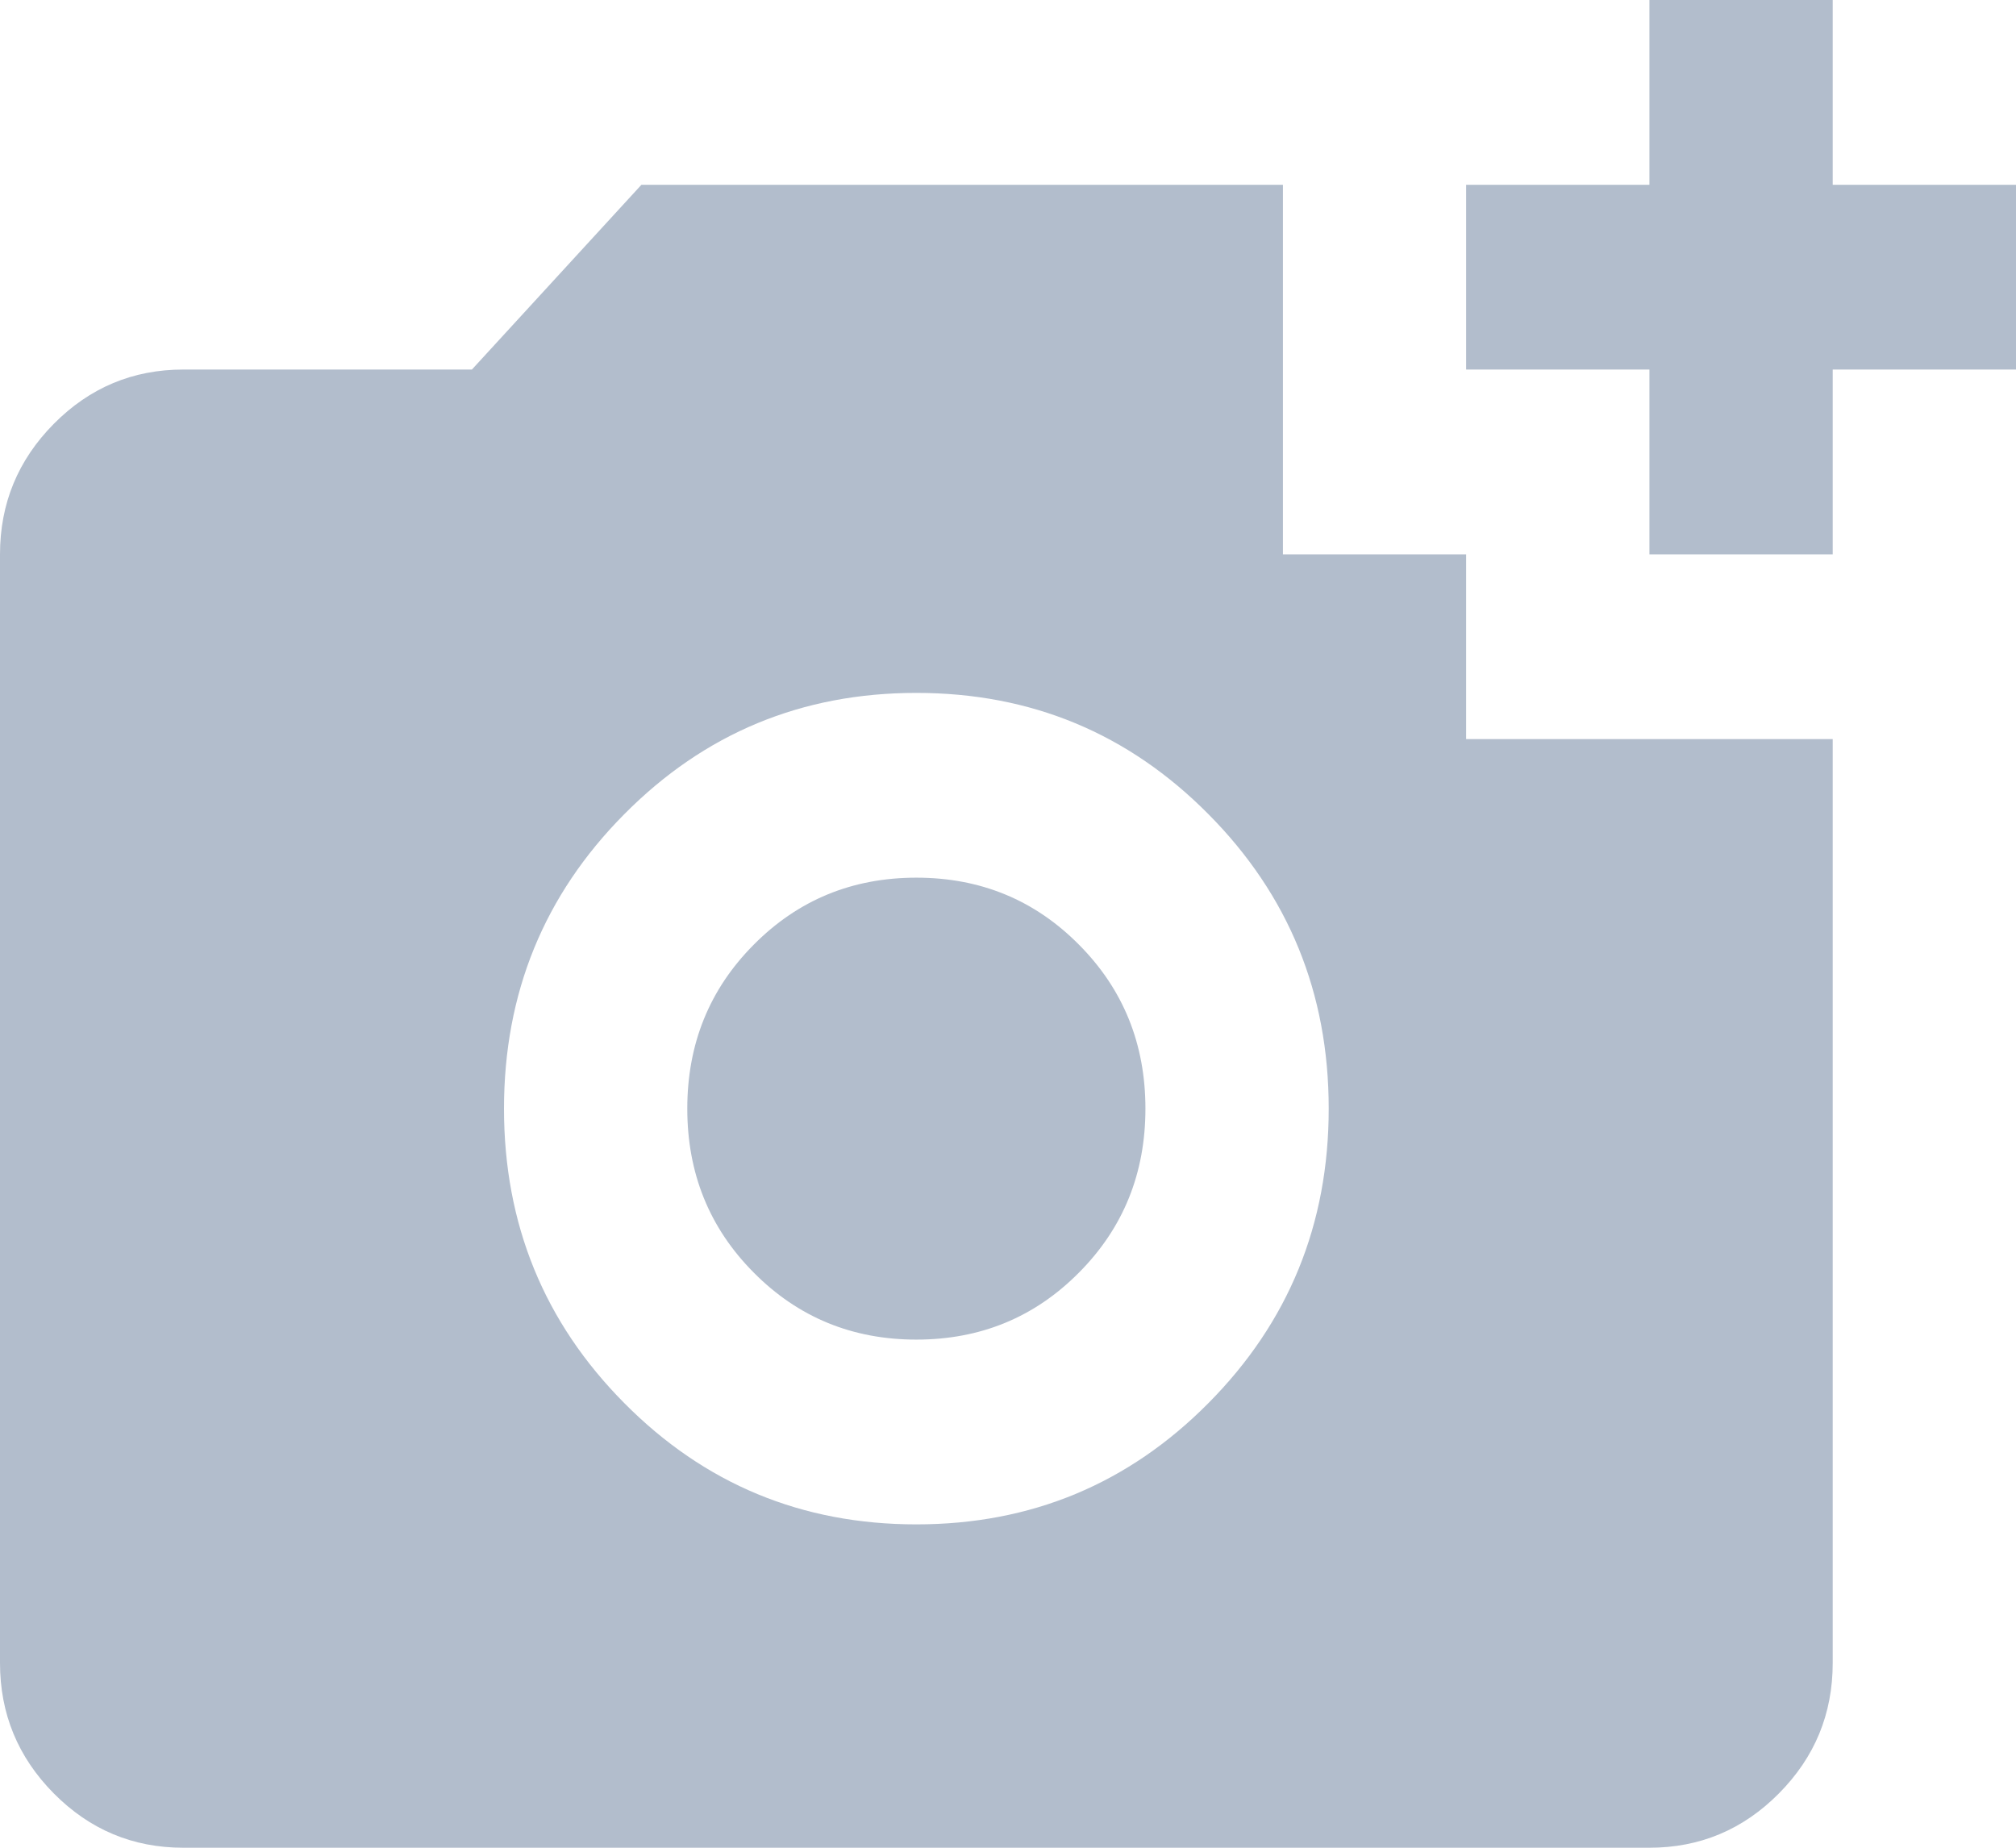 <svg width="24" height="22" viewBox="0 0 24 22" fill="none" xmlns="http://www.w3.org/2000/svg">
<path d="M19.636 6.6V4.4H17.454V2.2H19.636V0H21.818V2.2H24V4.4H21.818V6.6H19.636ZM10.909 18.15C12.273 18.15 13.432 17.669 14.386 16.706C15.341 15.744 15.818 14.575 15.818 13.2C15.818 11.825 15.341 10.656 14.386 9.694C13.432 8.731 12.273 8.25 10.909 8.25C9.545 8.25 8.386 8.731 7.432 9.694C6.477 10.656 6 11.825 6 13.2C6 14.575 6.477 15.744 7.432 16.706C8.386 17.669 9.545 18.15 10.909 18.15ZM10.909 15.95C10.146 15.95 9.5 15.684 8.973 15.152C8.445 14.621 8.182 13.97 8.182 13.2C8.182 12.43 8.445 11.779 8.973 11.248C9.5 10.716 10.146 10.45 10.909 10.45C11.673 10.45 12.318 10.716 12.845 11.248C13.373 11.779 13.636 12.43 13.636 13.2C13.636 13.97 13.373 14.621 12.845 15.152C12.318 15.684 11.673 15.95 10.909 15.95ZM2.182 22C1.582 22 1.068 21.785 0.641 21.354C0.214 20.923 0 20.405 0 19.8V6.6C0 5.995 0.214 5.477 0.641 5.046C1.068 4.615 1.582 4.4 2.182 4.4H5.618L7.636 2.2H15.273V6.6H17.454V8.8H21.818V19.8C21.818 20.405 21.605 20.923 21.177 21.354C20.75 21.785 20.236 22 19.636 22H2.182Z" fill="#B2BDCC"/>
</svg>
